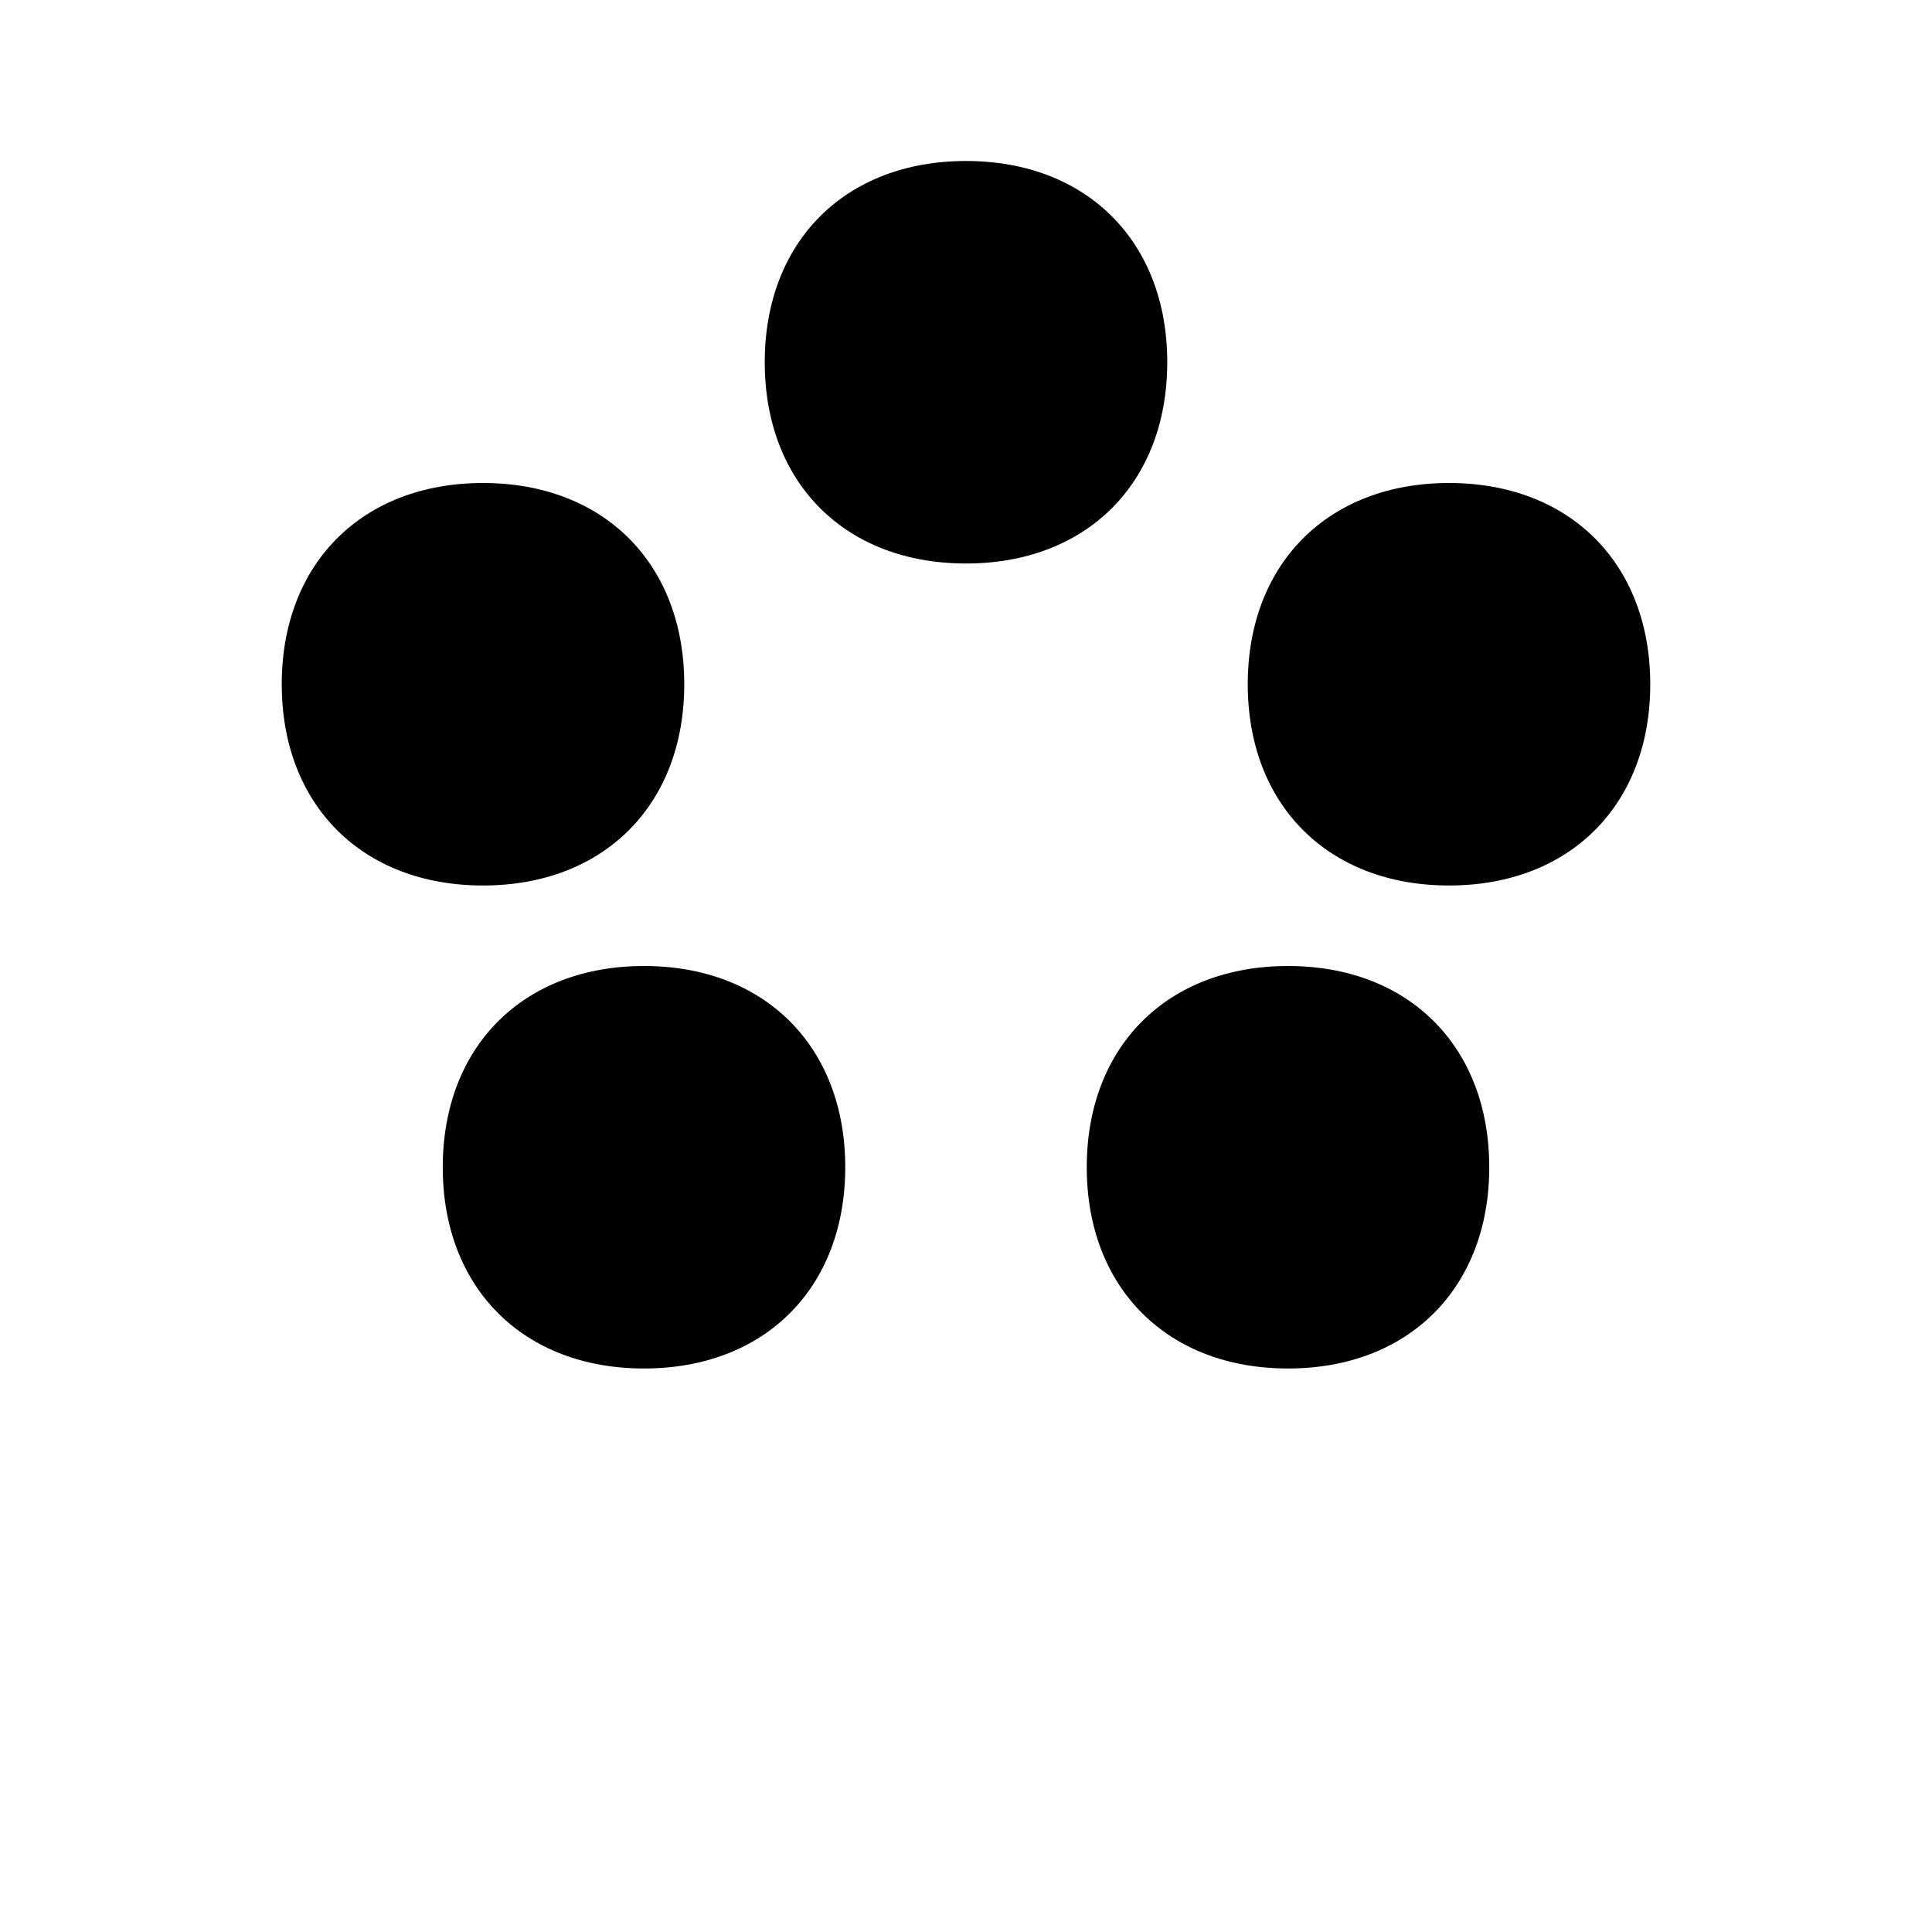 <svg width="24" height="24" viewBox="0 0 24 24" fill="none" xmlns="http://www.w3.org/2000/svg">
  <path d="M12 2C10.5 2 9.5 3 9.5 4.5C9.5 6 10.5 7 12 7C13.5 7 14.5 6 14.5 4.5C14.5 3 13.5 2 12 2Z" fill="black"/>
  <path d="M6 6C4.5 6 3.5 7 3.5 8.5C3.5 10 4.5 11 6 11C7.5 11 8.5 10 8.5 8.5C8.5 7 7.5 6 6 6Z" fill="black"/>
  <path d="M18 6C16.5 6 15.5 7 15.5 8.5C15.5 10 16.5 11 18 11C19.5 11 20.5 10 20.5 8.5C20.5 7 19.5 6 18 6Z" fill="black"/>
  <path d="M8 12C6.5 12 5.5 13 5.5 14.5C5.5 16 6.5 17 8 17C9.5 17 10.5 16 10.5 14.5C10.5 13 9.5 12 8 12Z" fill="black"/>
  <path d="M16 12C14.5 12 13.5 13 13.5 14.5C13.5 16 14.5 17 16 17C17.5 17 18.5 16 18.5 14.5C18.5 13 17.5 12 16 12Z" fill="black"/>
</svg> 
